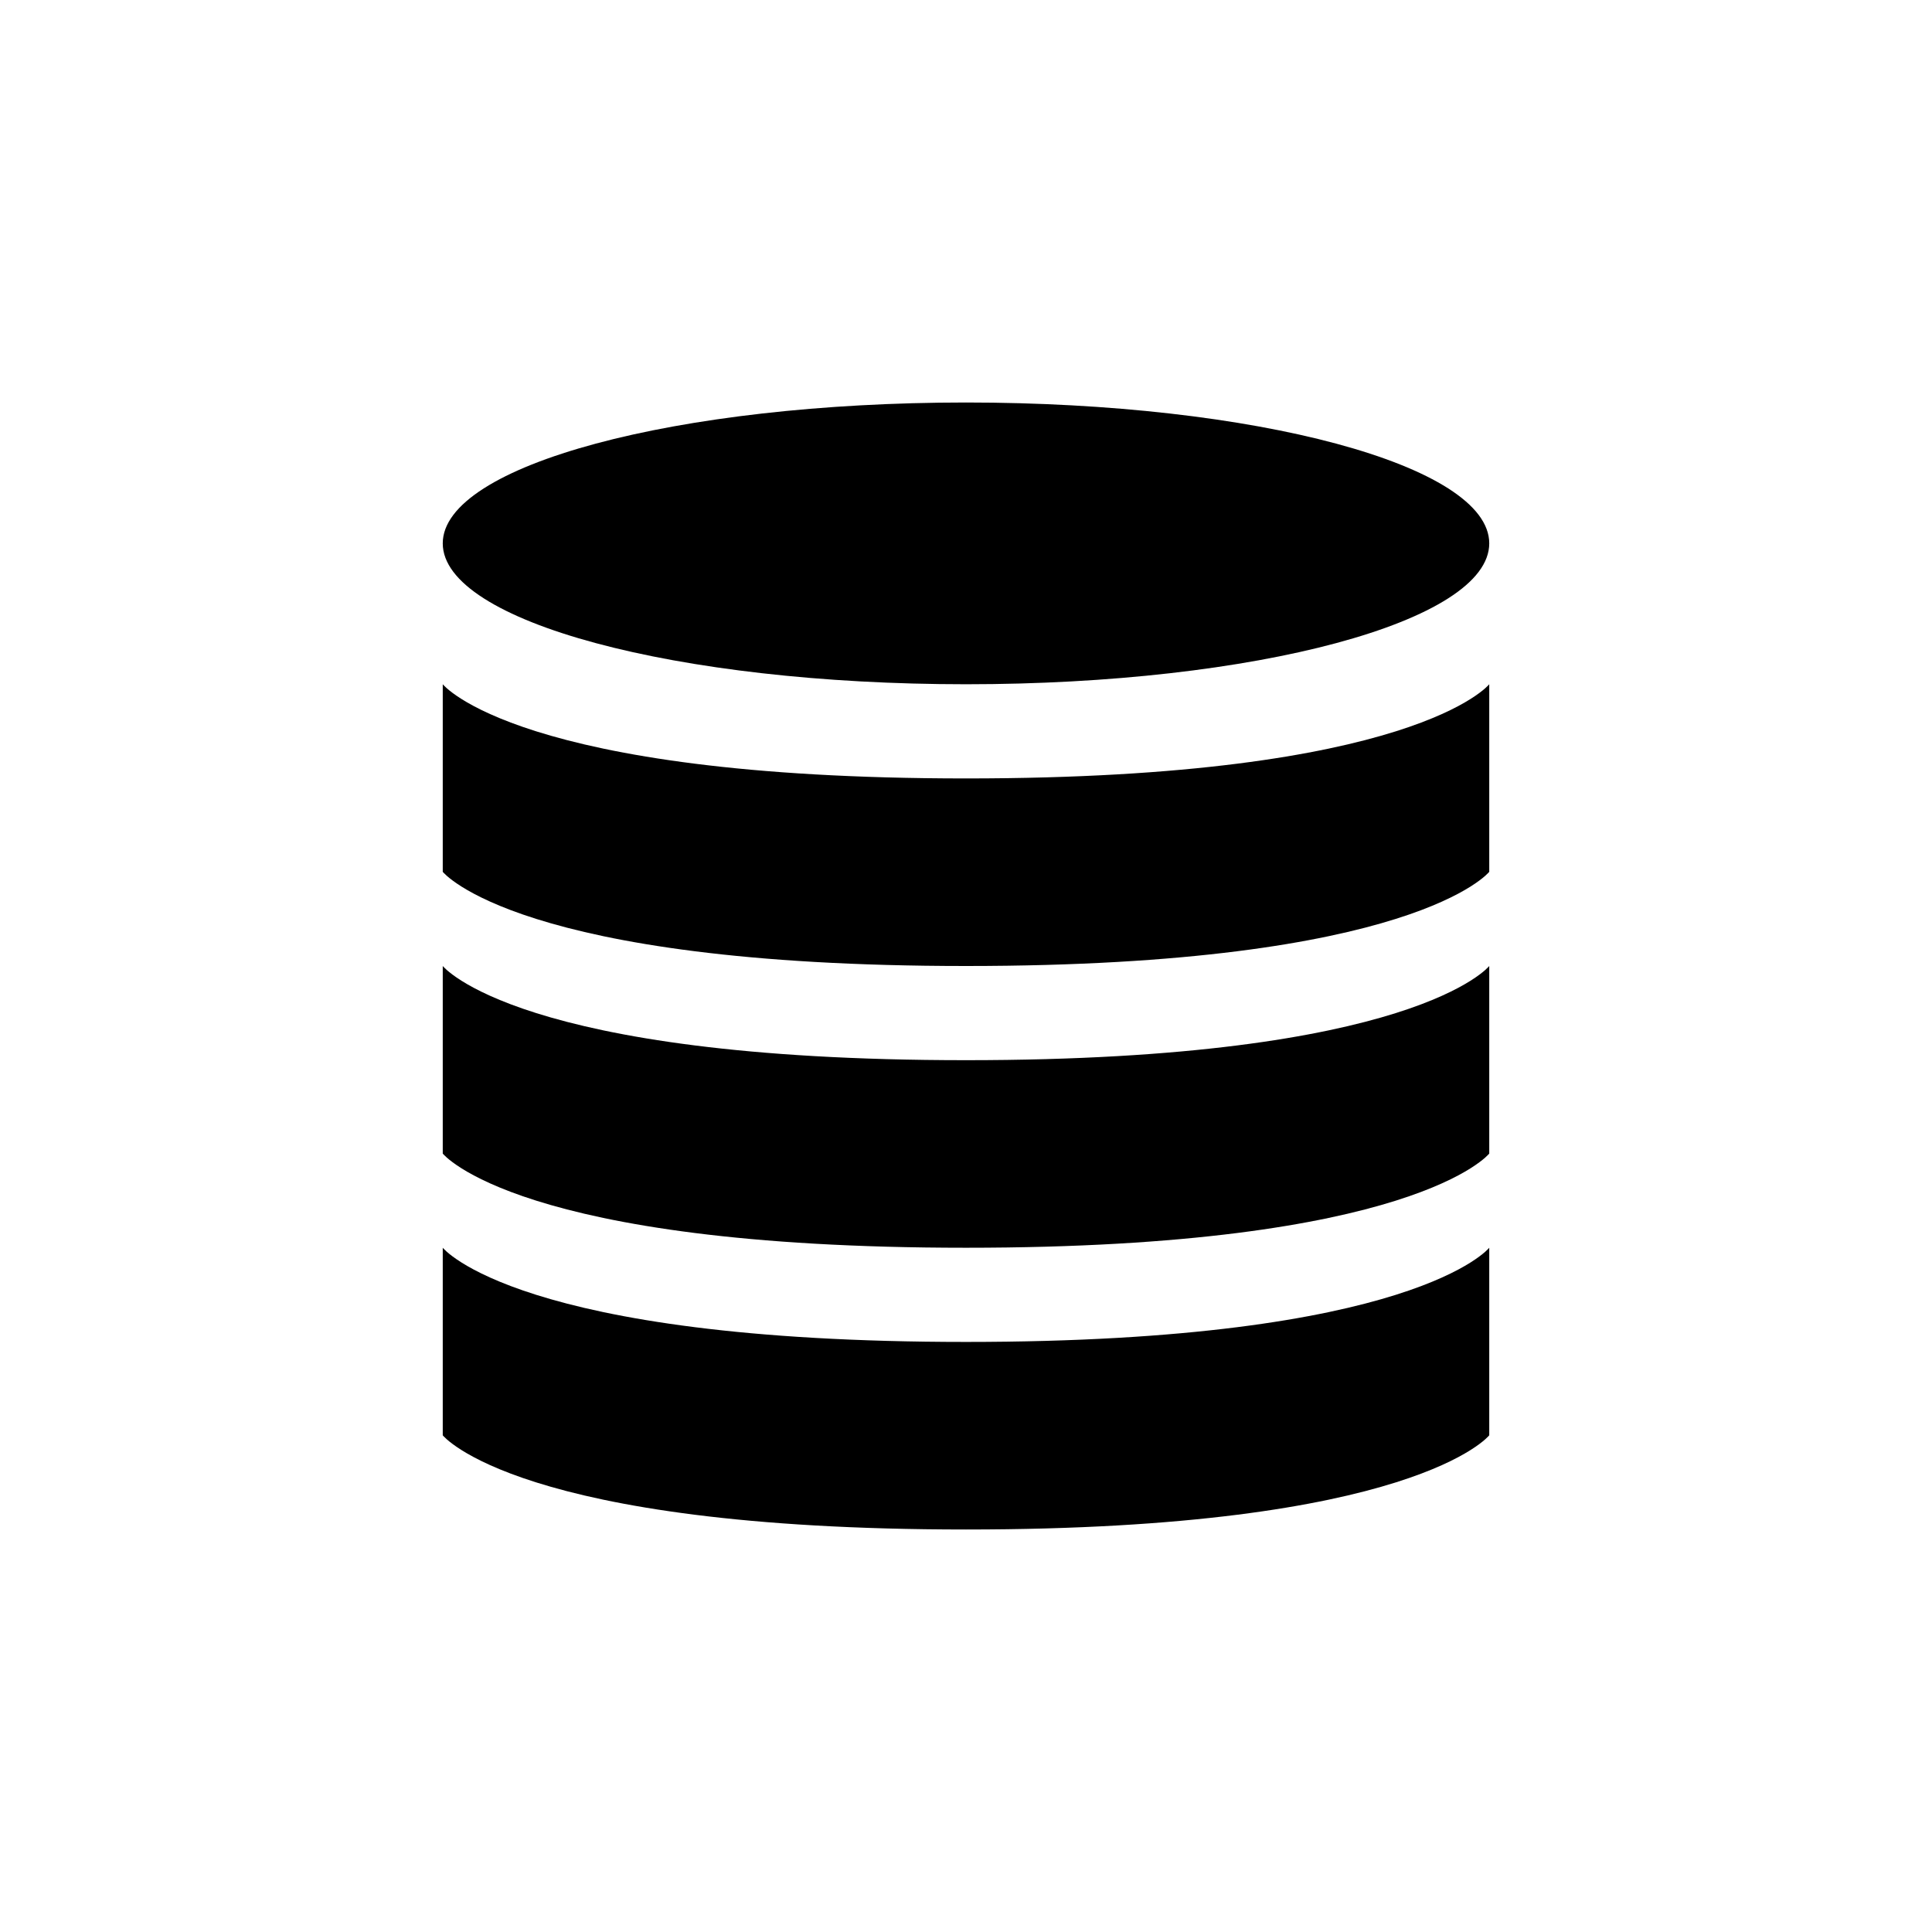 <svg xmlns="http://www.w3.org/2000/svg" viewBox="0 0 24 24"><path d="M12 8.5c3.6 0 6.5-.78 6.5-1.75S15.6 5 12 5s-6.5.78-6.5 1.75S8.4 8.5 12 8.5zm0 1.17c-5.57 0-6.5-1.17-6.5-1.17v2.33S6.43 12 12 12s6.5-1.17 6.5-1.17V8.5s-.93 1.17-6.5 1.17zm0 3.5C6.43 13.17 5.5 12 5.5 12v2.33s.93 1.17 6.5 1.17 6.5-1.17 6.5-1.17V12s-.93 1.17-6.5 1.17zm0 3.5c-5.57 0-6.5-1.17-6.5-1.17v2.33S6.43 19 12 19s6.5-1.17 6.5-1.17V15.5s-.93 1.17-6.5 1.17z"/></svg>